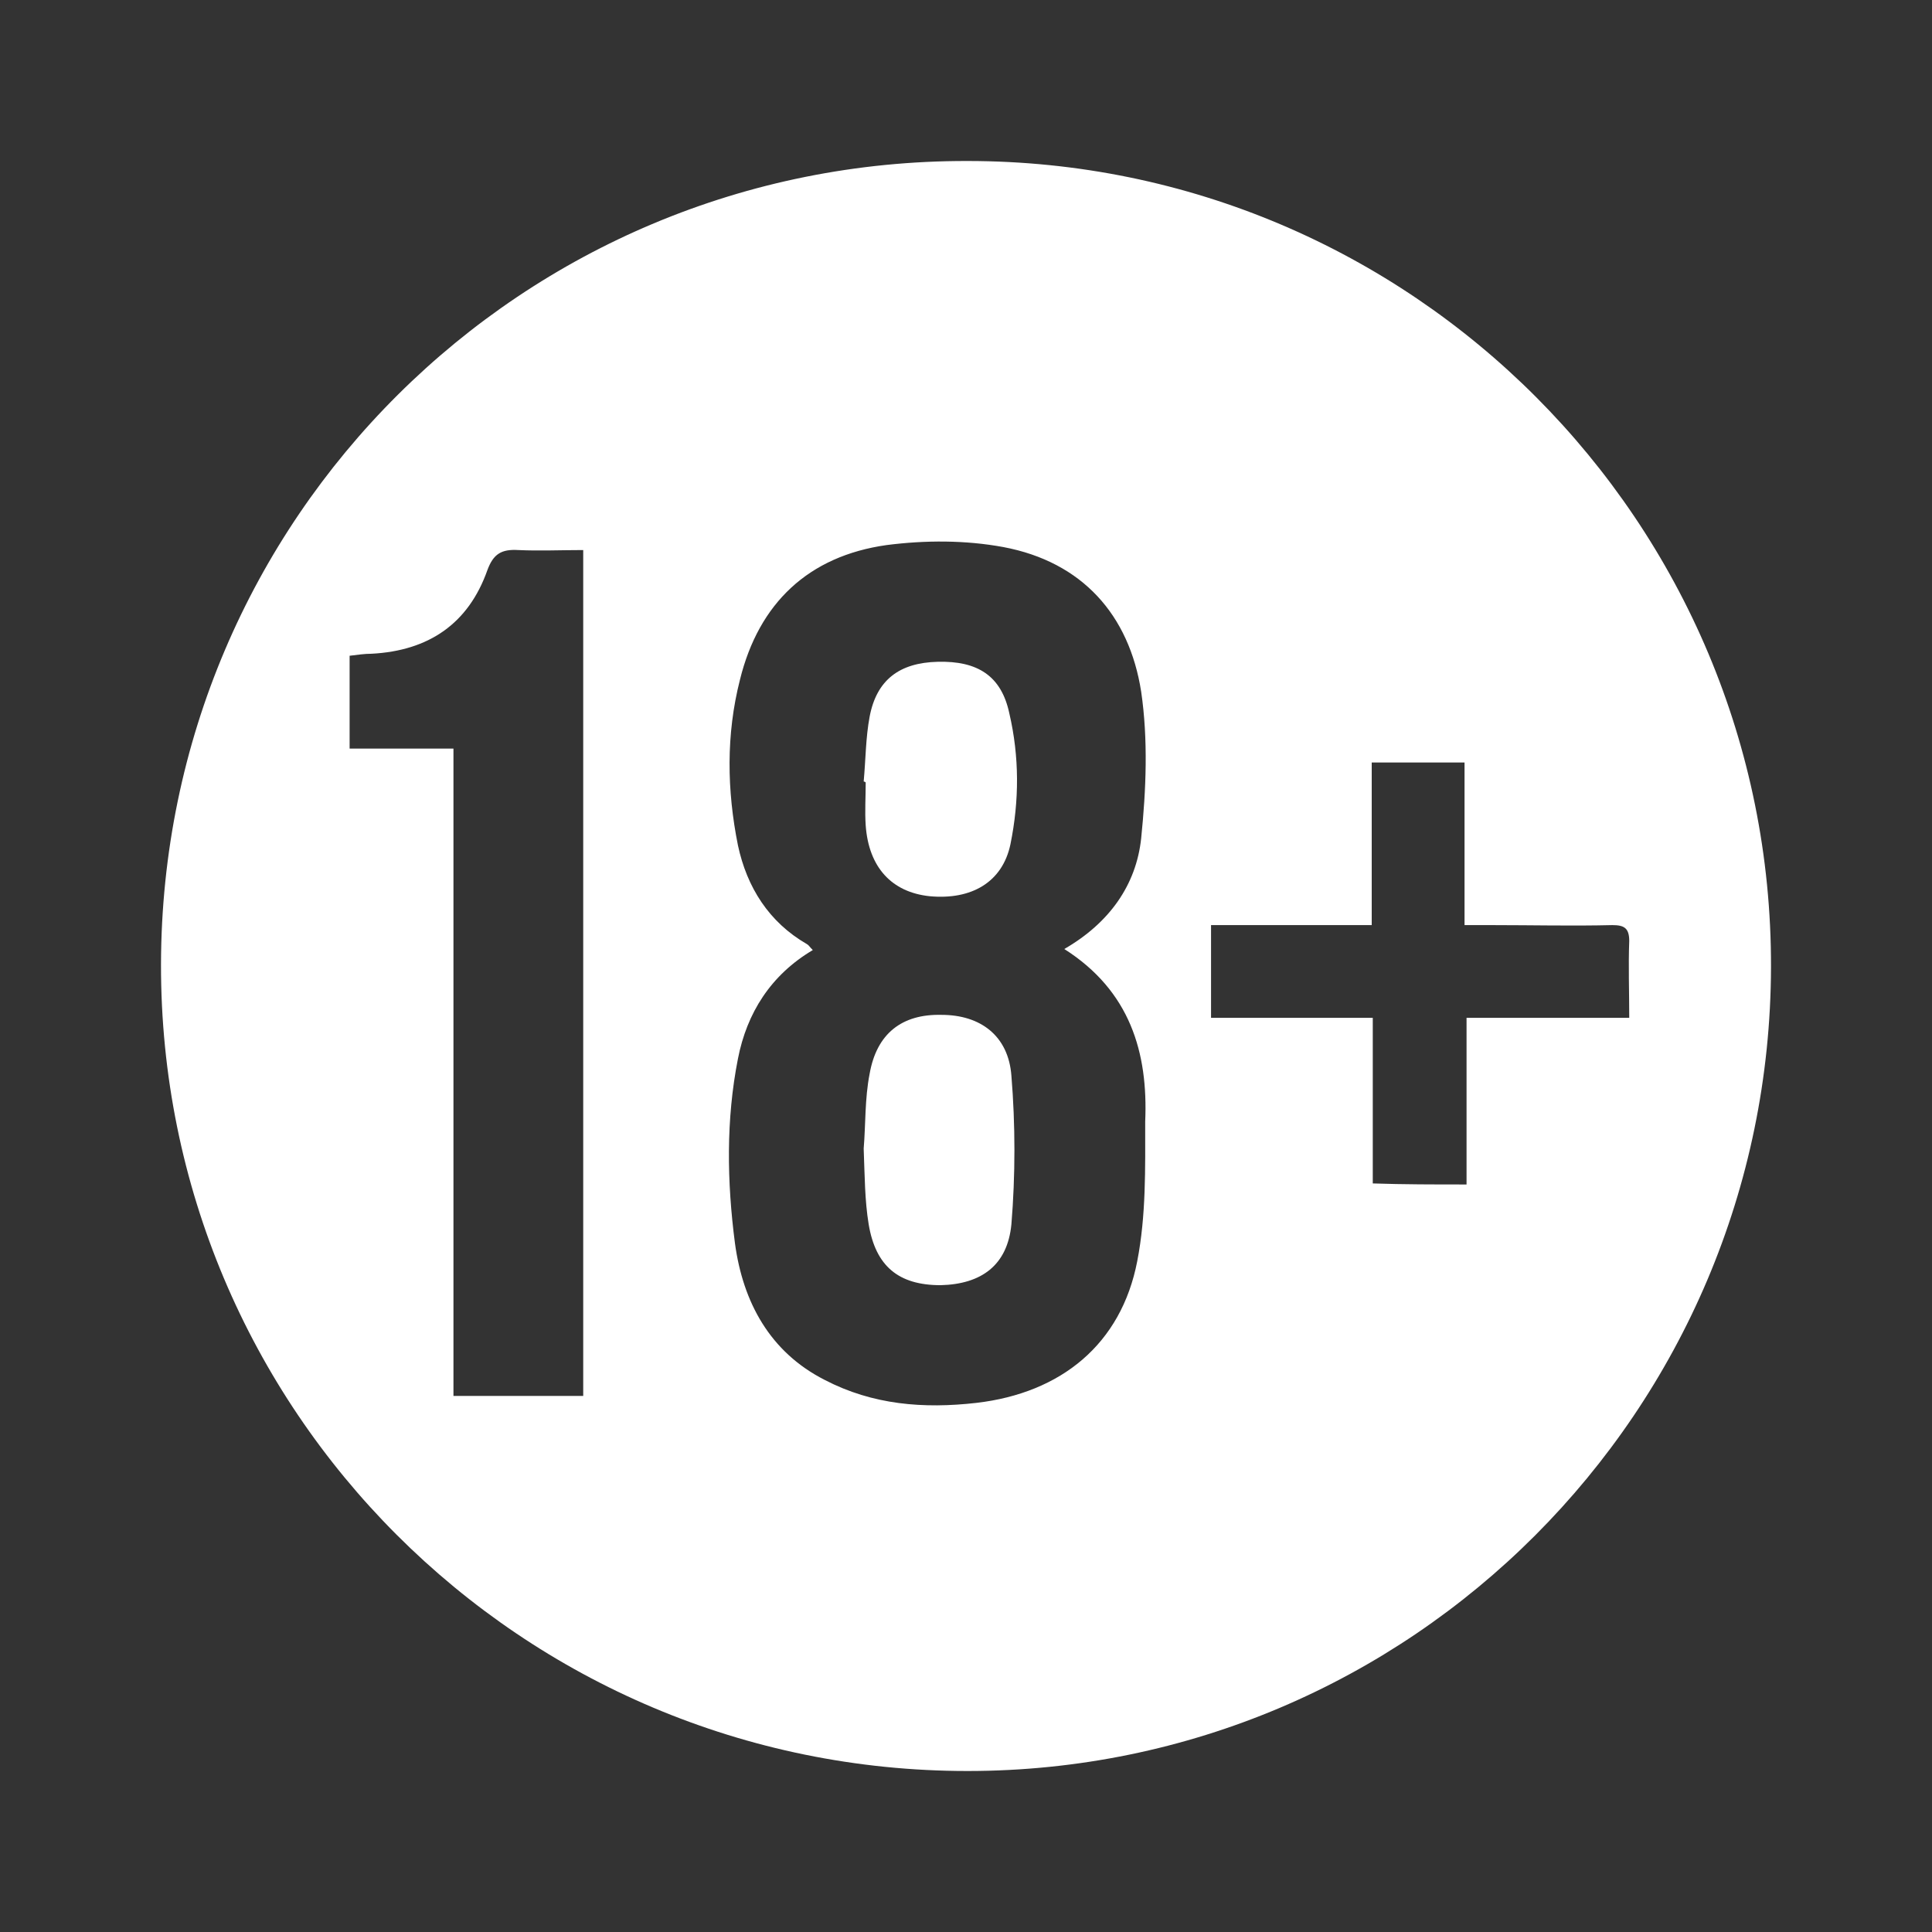 <svg width="24" height="24" viewBox="0 0 24 24" fill="none" xmlns="http://www.w3.org/2000/svg">
<rect x="0" y="0" width="24" height="24" fill="#333333" stroke="none"/>
<path d="M12.019 2C17.536 2 22.012 6.486 22 12.012C21.988 17.527 17.524 22 12.019 22C6.476 22 1.988 17.514 2 11.975C2.012 6.436 6.489 1.988 12.019 2ZM13.221 11.789C13.779 11.467 14.114 10.996 14.176 10.414C14.238 9.807 14.263 9.187 14.176 8.592C14.027 7.638 13.444 6.981 12.465 6.796C11.994 6.709 11.498 6.709 11.014 6.771C10.047 6.907 9.427 7.489 9.192 8.444C9.018 9.125 9.03 9.819 9.167 10.501C9.278 11.021 9.551 11.455 10.022 11.727C10.047 11.74 10.059 11.765 10.097 11.802C9.576 12.111 9.278 12.582 9.167 13.152C9.018 13.908 9.03 14.677 9.13 15.445C9.229 16.176 9.564 16.796 10.245 17.142C10.841 17.452 11.473 17.502 12.13 17.427C13.184 17.304 13.928 16.696 14.127 15.668C14.238 15.098 14.226 14.515 14.226 13.933C14.263 13.078 14.04 12.31 13.221 11.789ZM7.245 17.341C7.245 13.834 7.245 10.339 7.245 6.833C6.972 6.833 6.699 6.845 6.439 6.833C6.228 6.82 6.129 6.882 6.055 7.081C5.819 7.75 5.323 8.084 4.616 8.121C4.529 8.121 4.443 8.134 4.343 8.146C4.343 8.53 4.343 8.902 4.343 9.299C4.777 9.299 5.187 9.299 5.633 9.299C5.633 12 5.633 14.664 5.633 17.341C6.179 17.341 6.699 17.341 7.245 17.341ZM18.218 14.714C18.218 14.02 18.218 13.351 18.218 12.644C18.9 12.644 19.57 12.644 20.239 12.644C20.239 12.31 20.227 12 20.239 11.69C20.239 11.529 20.177 11.492 20.029 11.492C19.532 11.504 19.037 11.492 18.541 11.492C18.429 11.492 18.33 11.492 18.193 11.492C18.193 10.798 18.193 10.141 18.193 9.472C17.797 9.472 17.425 9.472 17.04 9.472C17.04 10.154 17.04 10.81 17.04 11.492C16.358 11.492 15.701 11.492 15.044 11.492C15.044 11.889 15.044 12.26 15.044 12.644C15.714 12.644 16.371 12.644 17.053 12.644C17.053 13.338 17.053 14.007 17.053 14.701C17.437 14.714 17.809 14.714 18.218 14.714Z" fill="white"/>
<path d="M10.729 14.268C10.754 13.97 10.742 13.648 10.803 13.338C10.89 12.843 11.2 12.595 11.696 12.607C12.18 12.607 12.527 12.867 12.564 13.363C12.614 13.97 12.614 14.602 12.564 15.209C12.515 15.717 12.192 15.953 11.684 15.965C11.163 15.965 10.878 15.73 10.791 15.209C10.742 14.912 10.742 14.602 10.729 14.268Z" fill="white"/>
<path d="M10.729 9.708C10.754 9.435 10.754 9.162 10.803 8.902C10.89 8.444 11.175 8.233 11.647 8.221C12.143 8.208 12.44 8.394 12.539 8.865C12.663 9.398 12.663 9.943 12.552 10.488C12.453 10.959 12.068 11.182 11.547 11.133C11.076 11.083 10.791 10.773 10.754 10.253C10.742 10.079 10.754 9.906 10.754 9.72C10.742 9.708 10.729 9.708 10.729 9.708Z" fill="white"/>
</svg>
